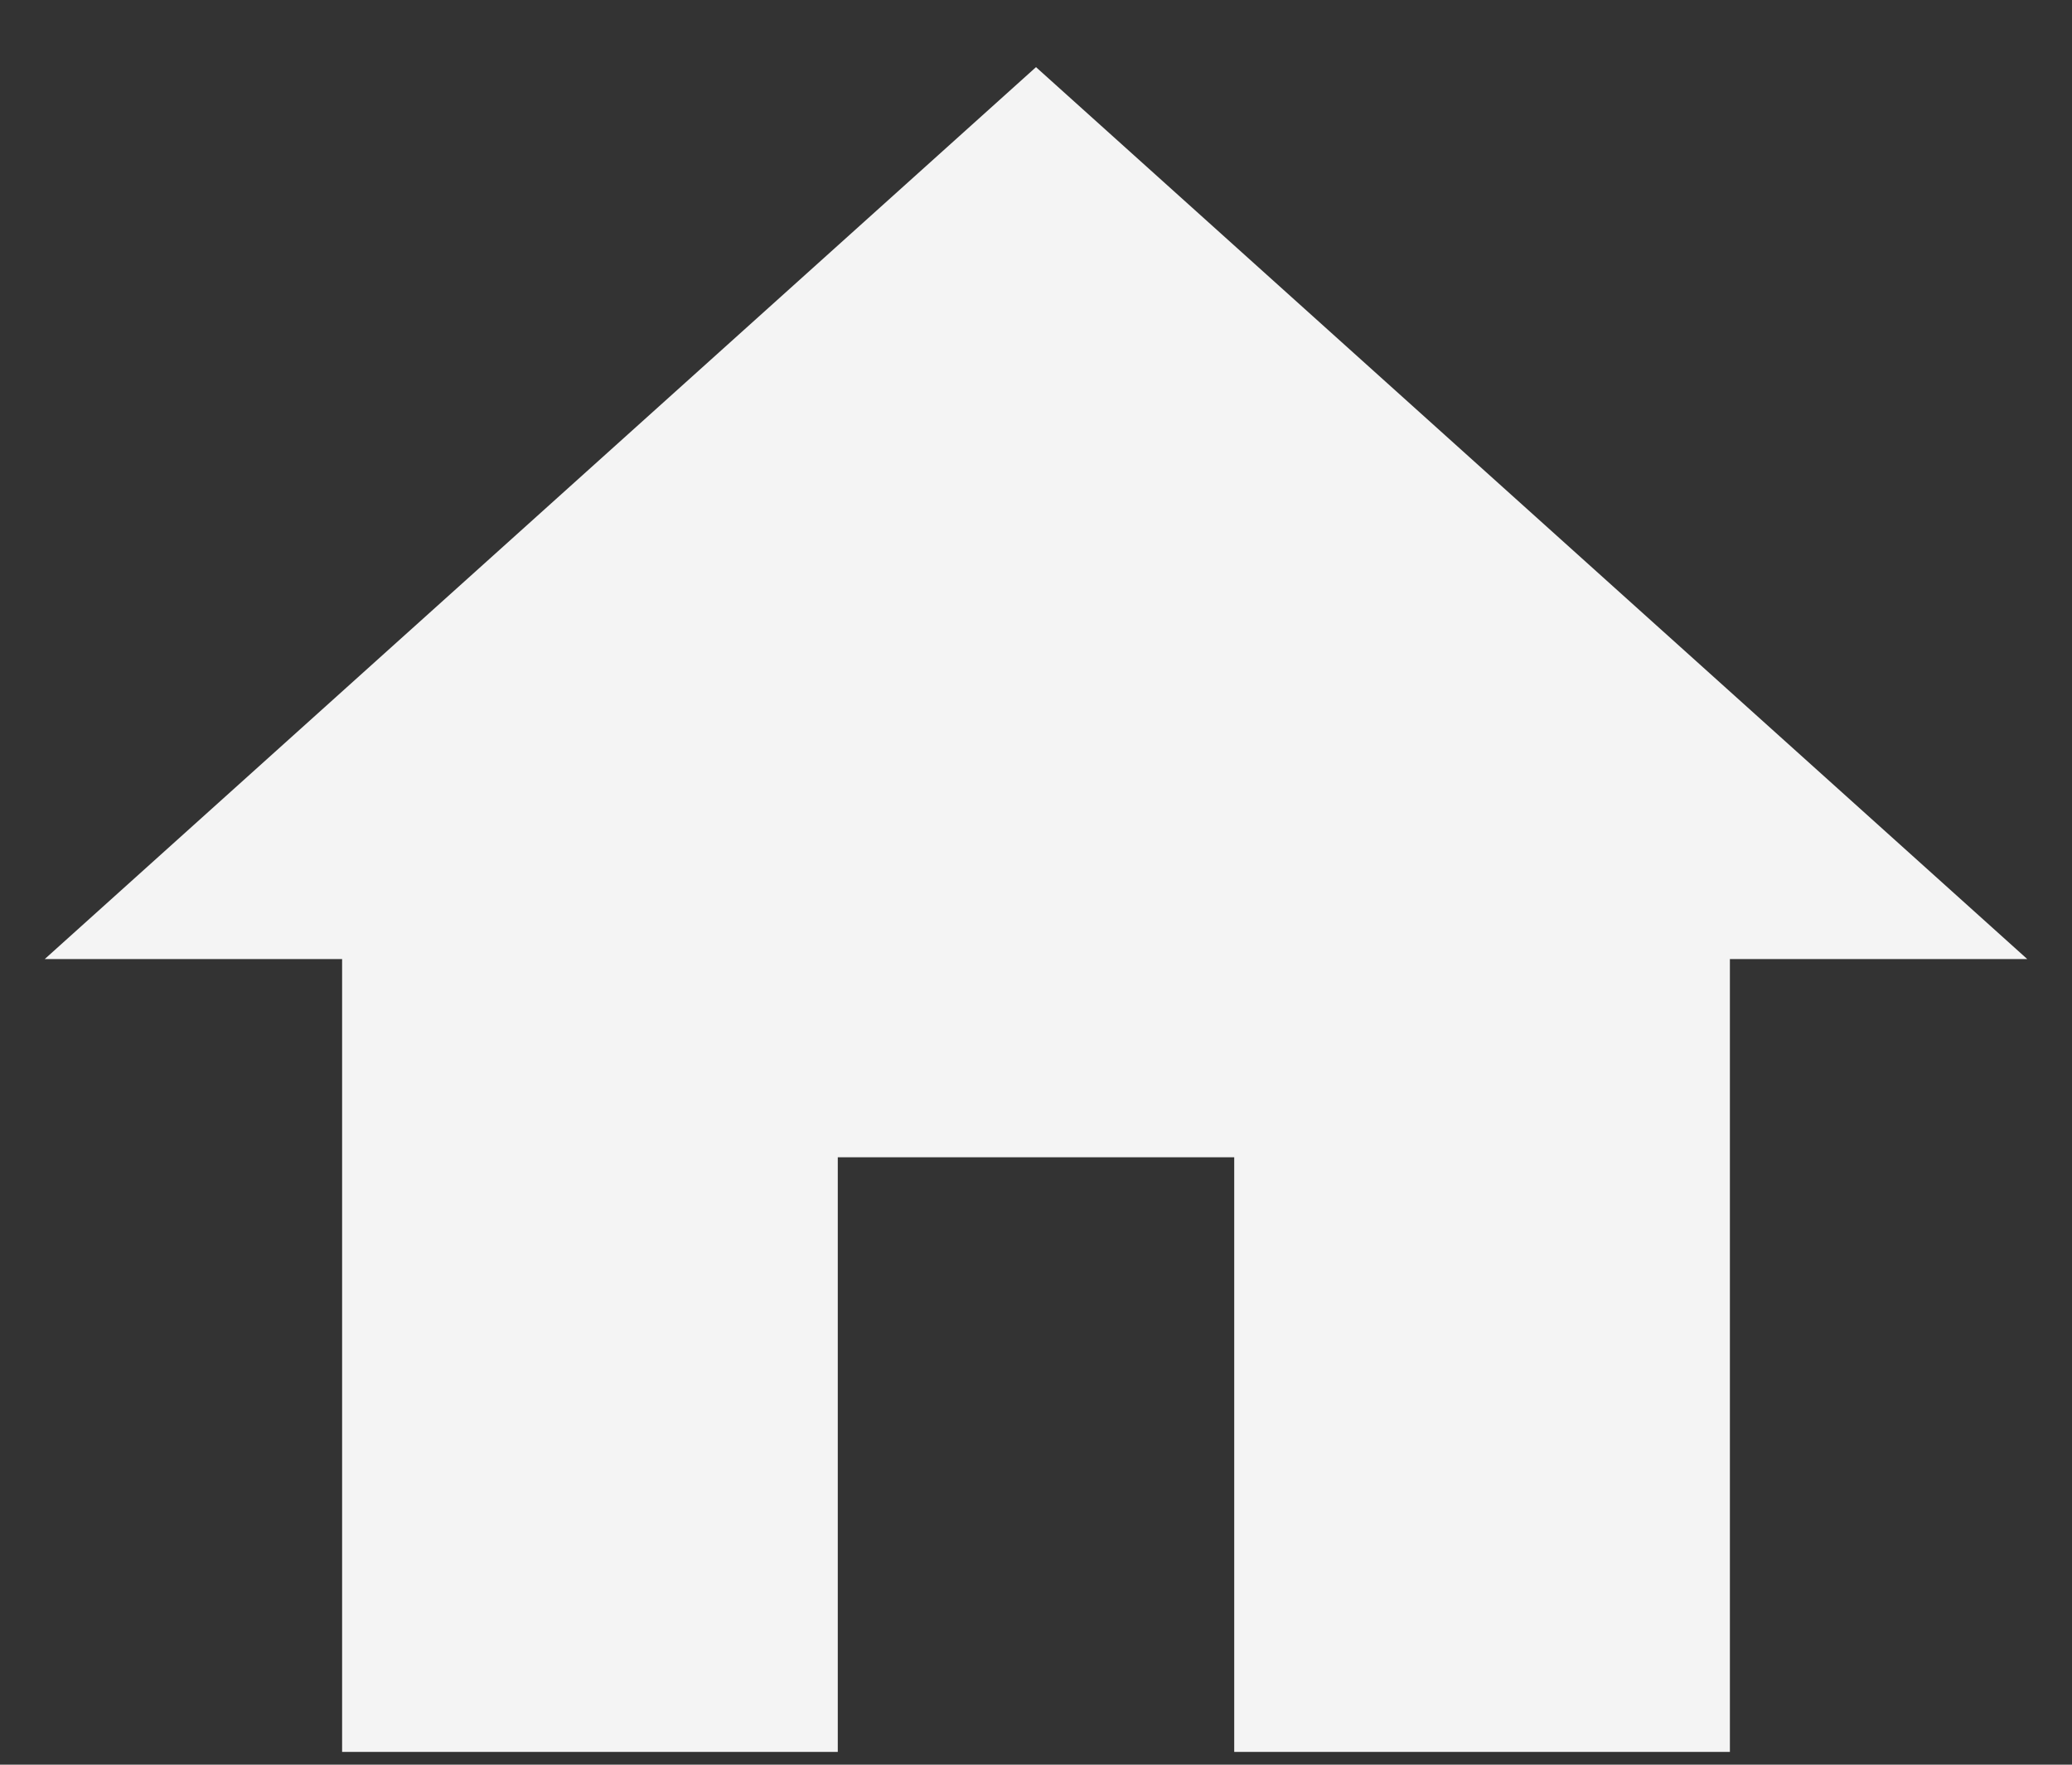 <svg width="27" height="23" viewBox="0 0 27 23" fill="none" xmlns="http://www.w3.org/2000/svg">
<rect x="0" y="0" width="27" height="23" fill="#333333" stroke="none"/>
<path d="M10.917 22.833V15.083H16.083V22.833H22.542V12.5H26.417L13.5 0.875L0.583 12.5H4.458V22.833H10.917Z" fill="#F4F4F4"/>
</svg>
